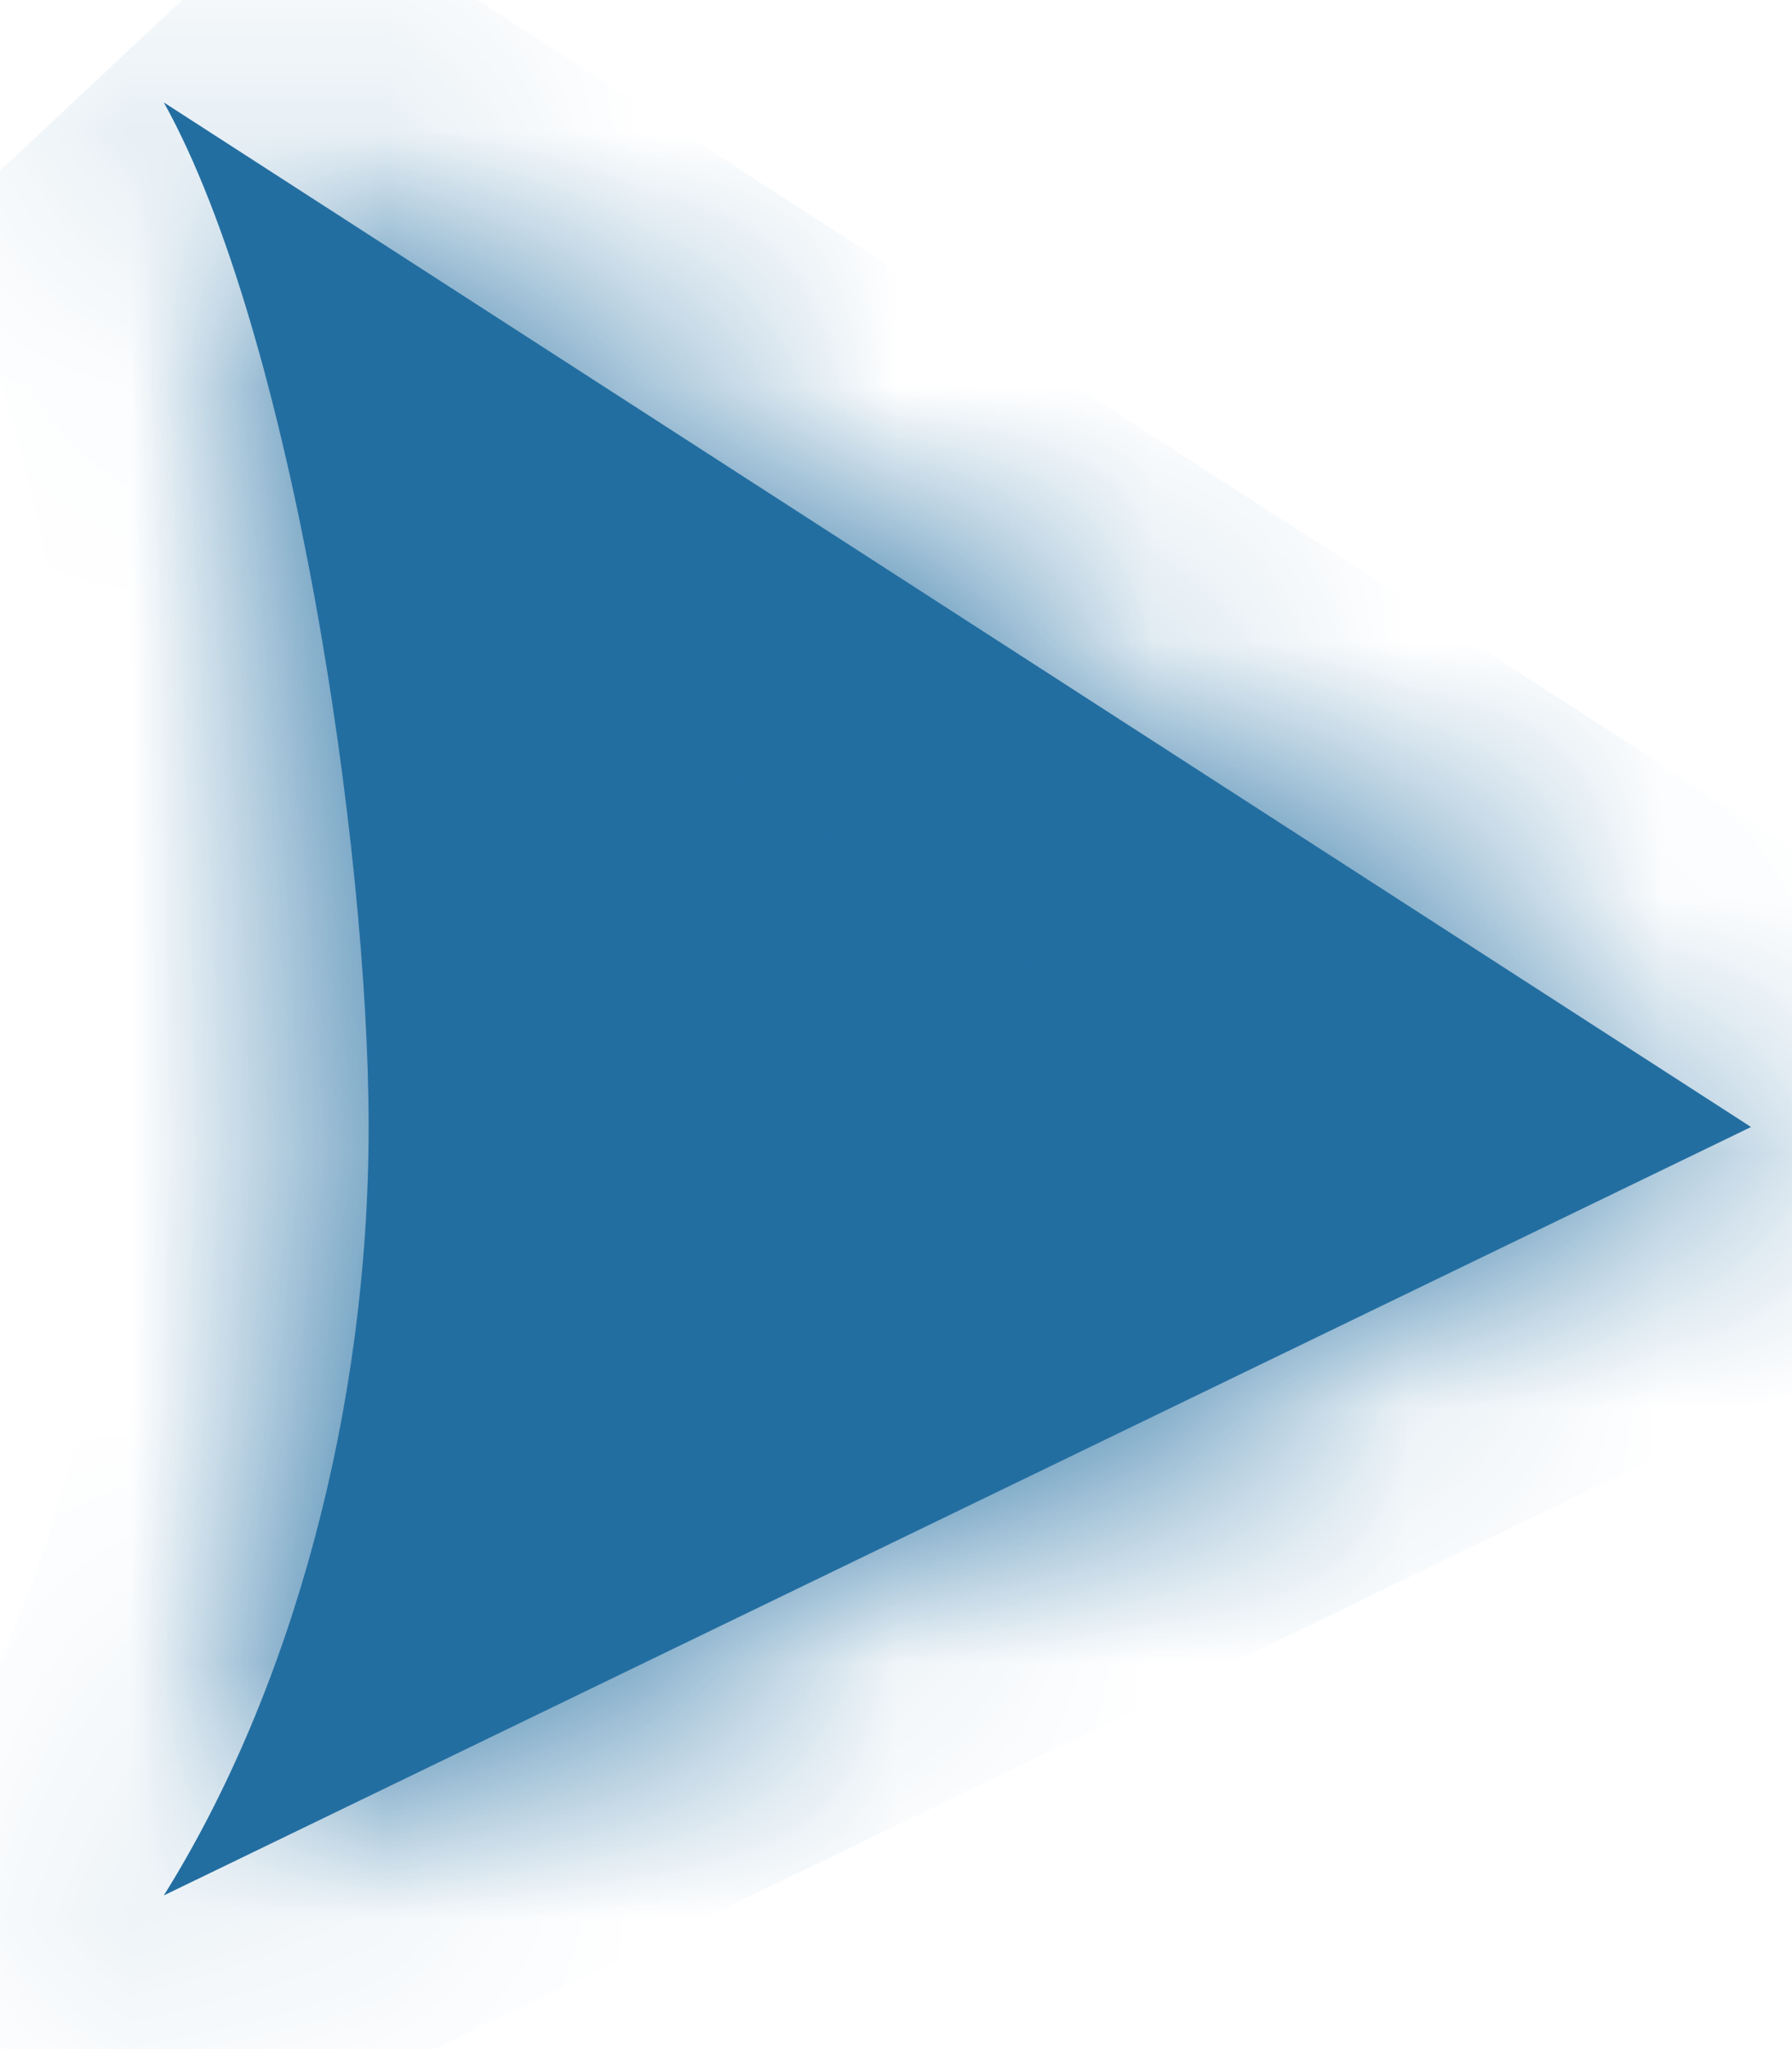 ﻿<?xml version="1.0" encoding="utf-8"?>
<svg version="1.1" xmlns:xlink="http://www.w3.org/1999/xlink" width="7px" height="8px" xmlns="http://www.w3.org/2000/svg">
  <defs>
    <mask fill="white" id="clip294">
      <path d="M 0.64 7.4  C 0.64 7.4  6.84 4.4  6.84 4.4  C 6.84 4.4  0.64 0.4  0.64 0.4  C 1.14 1.3  1.44 3.3  1.44 4.4  C 1.44 5.5  1.14 6.6  0.64 7.4  Z " fill-rule="evenodd" />
    </mask>
  </defs>
  <g transform="matrix(1 0 0 1 -400 -563 )">
    <path d="M 0.64 7.4  C 0.64 7.4  6.84 4.4  6.84 4.4  C 6.84 4.4  0.64 0.4  0.64 0.4  C 1.14 1.3  1.44 3.3  1.44 4.4  C 1.44 5.5  1.14 6.6  0.64 7.4  Z " fill-rule="nonzero" fill="#236ea1" stroke="none" transform="matrix(1 0 0 1 400 563 )" />
    <path d="M 0.64 7.4  C 0.64 7.4  6.84 4.4  6.84 4.4  C 6.84 4.4  0.64 0.4  0.64 0.4  C 1.14 1.3  1.44 3.3  1.44 4.4  C 1.44 5.5  1.14 6.6  0.64 7.4  Z " stroke-width="2" stroke="#236ea1" fill="none" transform="matrix(1 0 0 1 400 563 )" mask="url(#clip294)" />
  </g>
</svg>